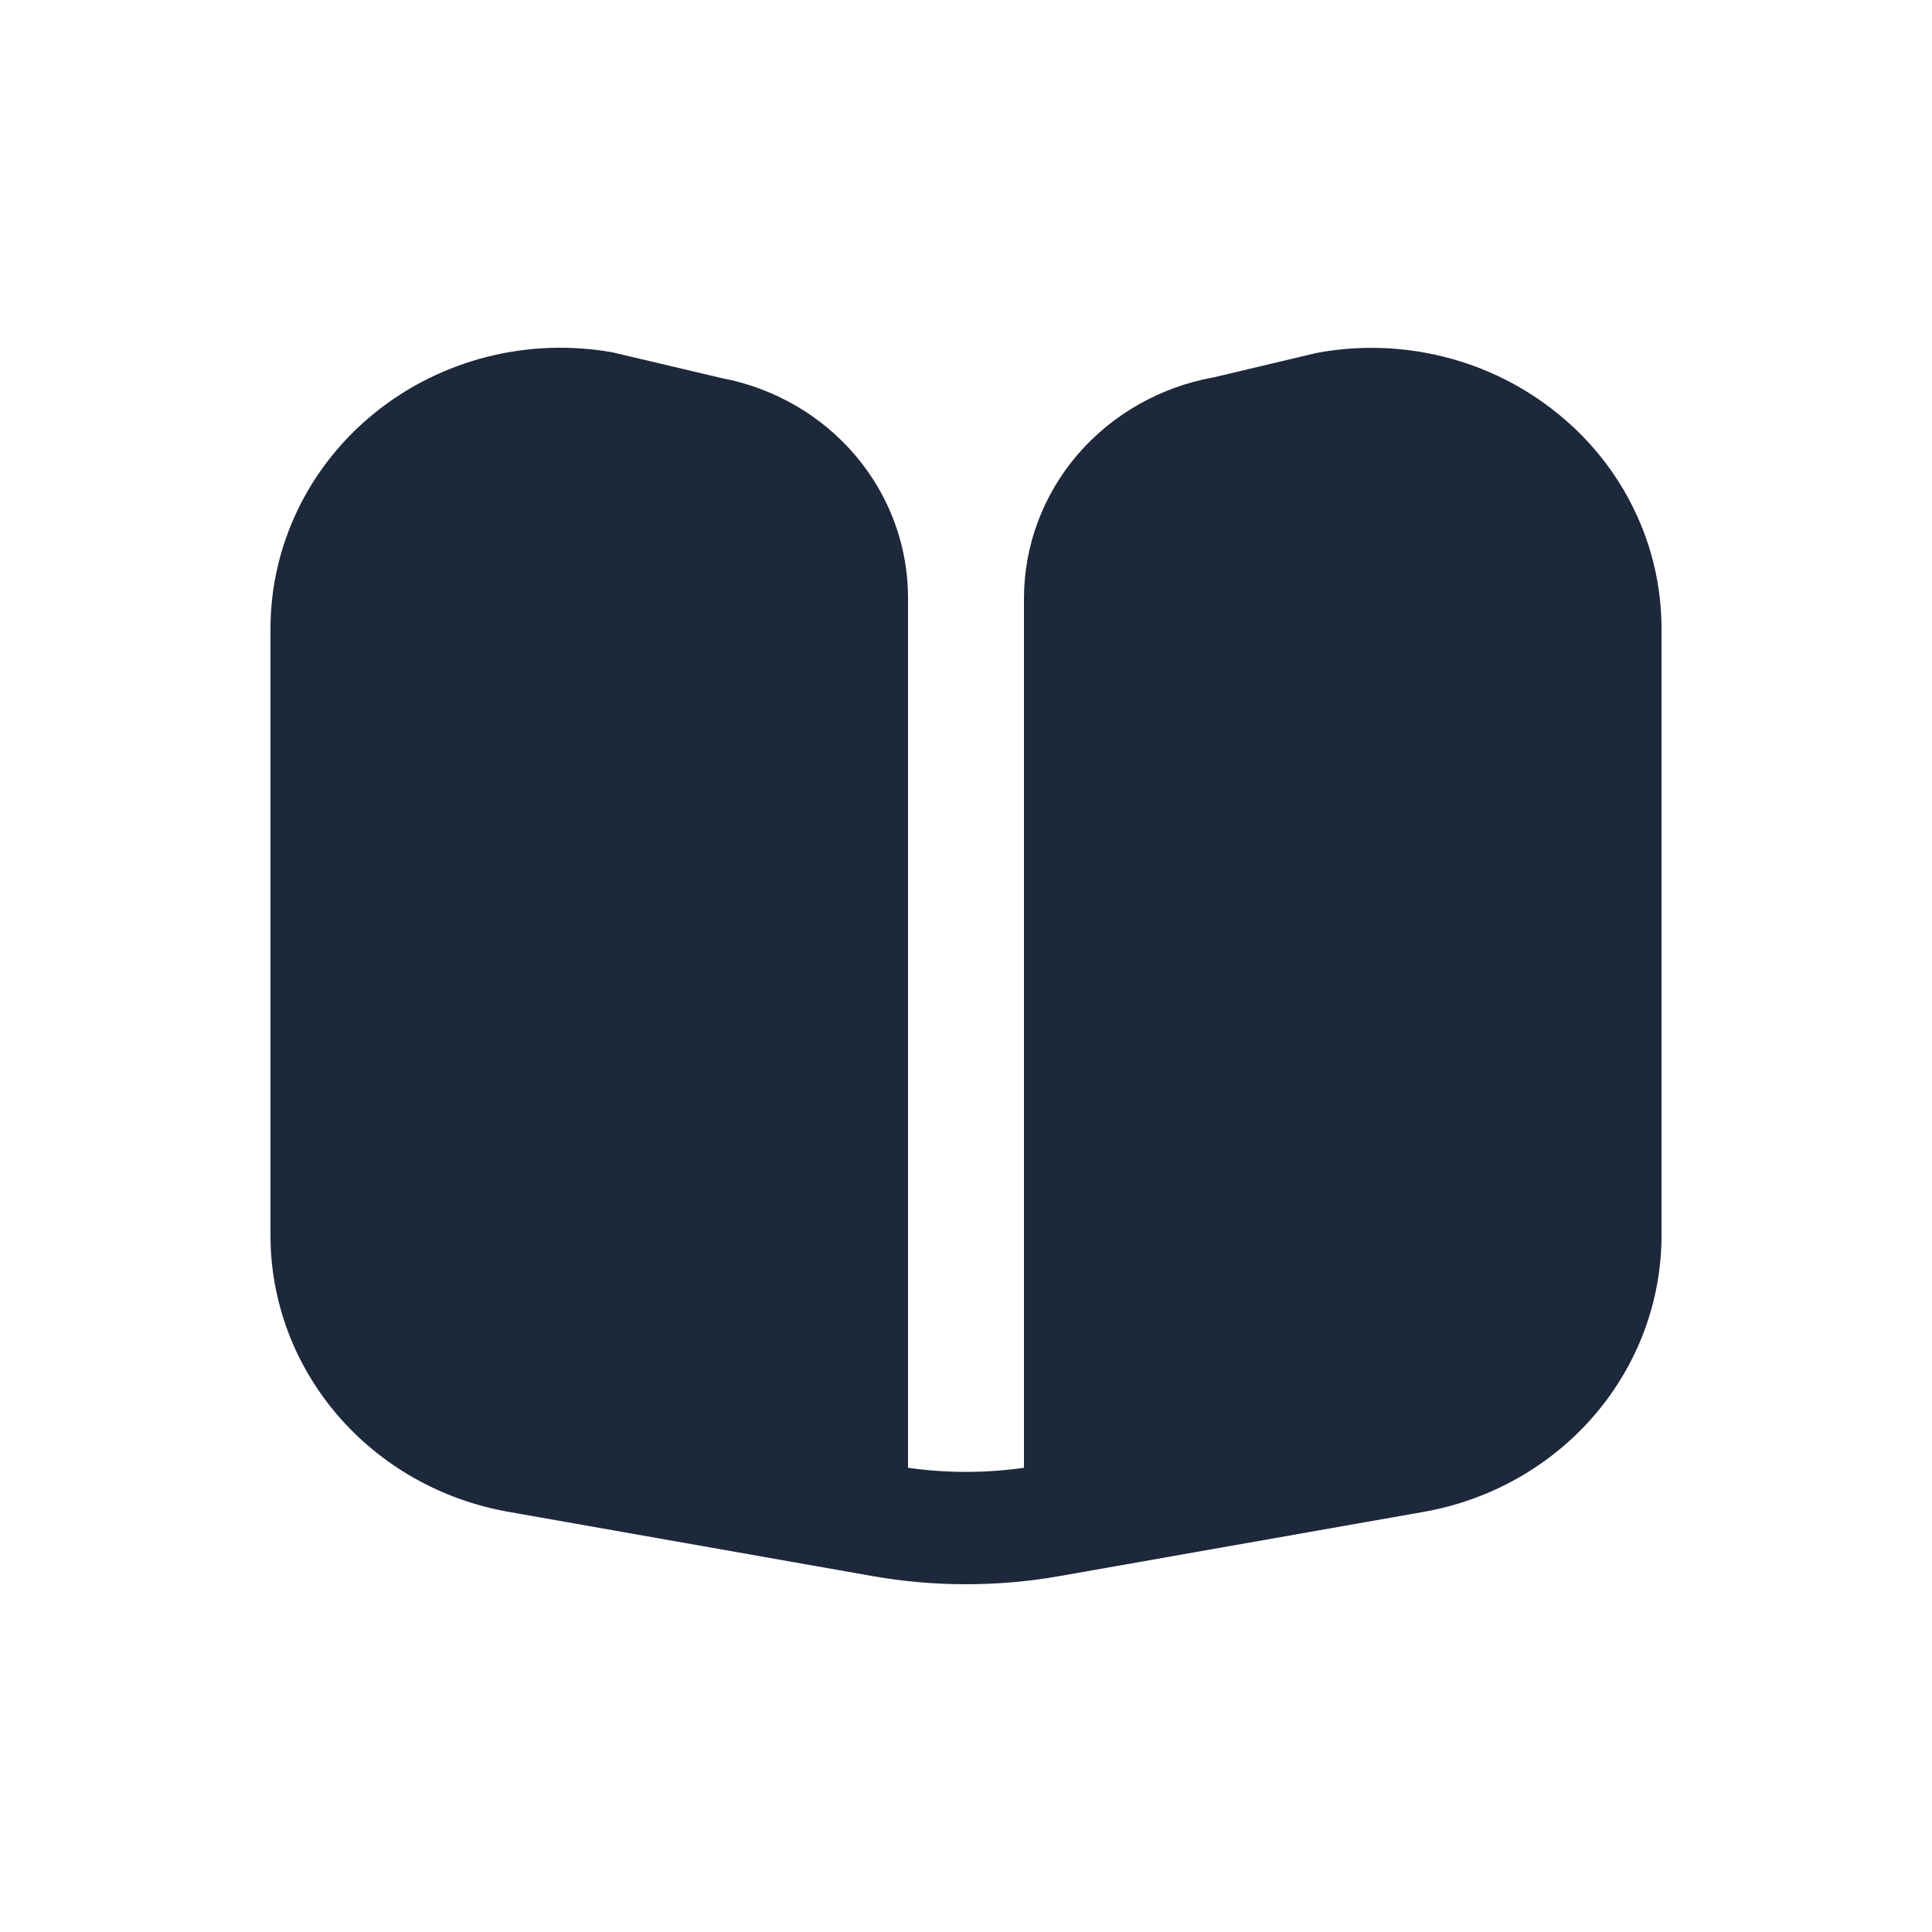 <svg width="25" height="25" viewBox="0 0 25 25" fill="none" xmlns="http://www.w3.org/2000/svg">
<path d="M20.15 5.346C19.722 5 19.221 4.75 18.681 4.616C18.142 4.481 17.579 4.465 17.032 4.568L15.709 4.882C15.019 5.005 14.395 5.359 13.945 5.881C13.496 6.404 13.25 7.064 13.25 7.744V18.993C12.753 19.064 12.247 19.064 11.75 18.993V7.744C11.752 7.07 11.512 6.416 11.07 5.895C10.629 5.374 10.013 5.019 9.331 4.891L7.925 4.559C7.384 4.463 6.829 4.484 6.297 4.619C5.765 4.755 5.271 5.002 4.849 5.343C4.427 5.684 4.087 6.111 3.854 6.594C3.621 7.077 3.5 7.603 3.5 8.136L3.5 15.986C3.5 16.837 3.808 17.662 4.371 18.316C4.933 18.969 5.715 19.411 6.579 19.563L11.293 20.395C12.091 20.535 12.909 20.535 13.707 20.395L18.425 19.563C19.288 19.41 20.069 18.968 20.631 18.314C21.192 17.661 21.5 16.837 21.5 15.986V8.136C21.5 7.603 21.38 7.077 21.146 6.595C20.913 6.112 20.573 5.686 20.15 5.346Z" fill="#1D283A"/>
</svg>
